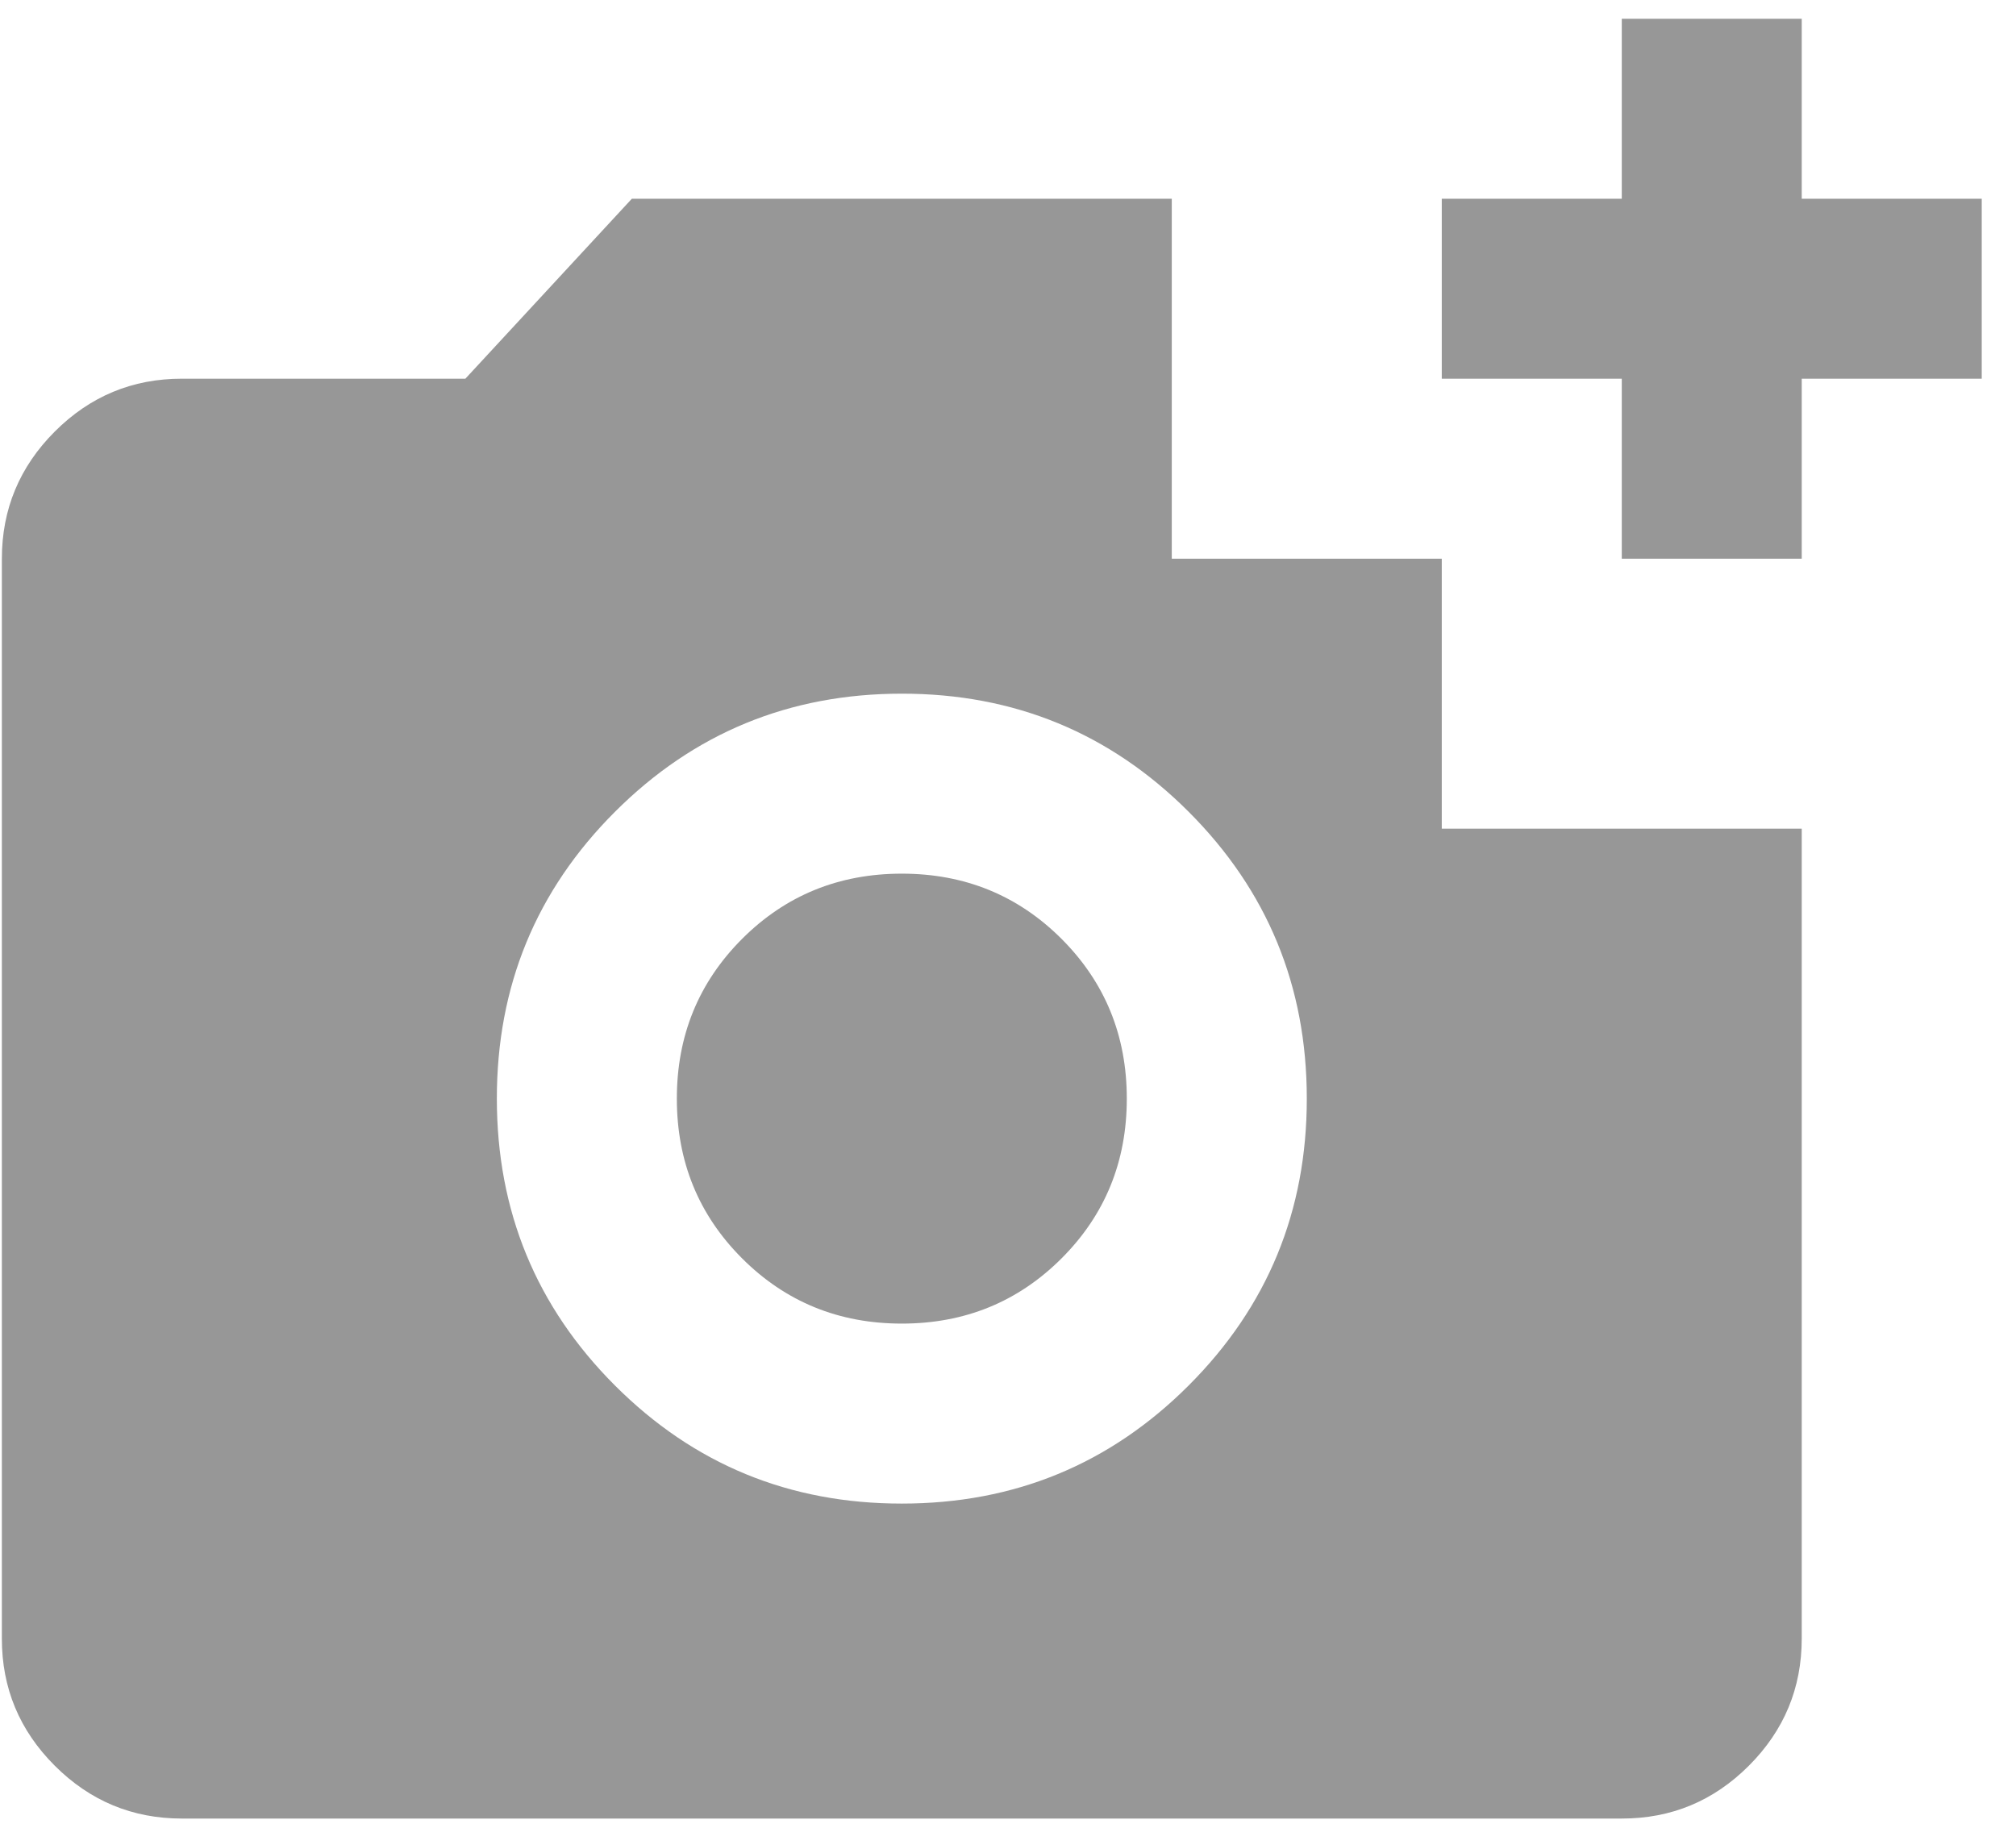 <svg width="42" height="38" viewBox="0 0 42 38" fill="none" xmlns="http://www.w3.org/2000/svg">
<path d="M3.789 37.888C2.758 37.888 1.875 37.521 1.14 36.786C0.405 36.051 0.038 35.168 0.039 34.139V11.64C0.039 10.609 0.407 9.726 1.141 8.991C1.876 8.256 2.759 7.889 3.789 7.89H9.695L13.163 4.141H24.412V11.64H30.037V17.265H37.536V34.139C37.536 35.17 37.169 36.053 36.434 36.788C35.699 37.523 34.817 37.889 33.787 37.888H3.789ZM18.788 31.326C21.131 31.326 23.124 30.506 24.765 28.864C26.406 27.223 27.226 25.232 27.225 22.889C27.225 20.546 26.404 18.553 24.763 16.912C23.122 15.271 21.13 14.451 18.788 14.452C16.444 14.452 14.452 15.273 12.811 16.914C11.169 18.555 10.35 20.547 10.351 22.889C10.351 25.233 11.171 27.225 12.812 28.866C14.454 30.508 16.445 31.327 18.788 31.326ZM18.788 27.576C17.475 27.576 16.366 27.123 15.46 26.217C14.554 25.311 14.101 24.202 14.101 22.889C14.101 21.577 14.554 20.468 15.46 19.561C16.366 18.655 17.475 18.202 18.788 18.202C20.1 18.202 21.209 18.655 22.116 19.561C23.022 20.468 23.475 21.577 23.475 22.889C23.475 24.202 23.022 25.311 22.116 26.217C21.209 27.123 20.1 27.576 18.788 27.576ZM33.787 11.64V7.89H30.037V4.141H33.787V0.391H37.536V4.141H41.286V7.89H37.536V11.64H33.787Z" fill="#979797"/>
</svg>
